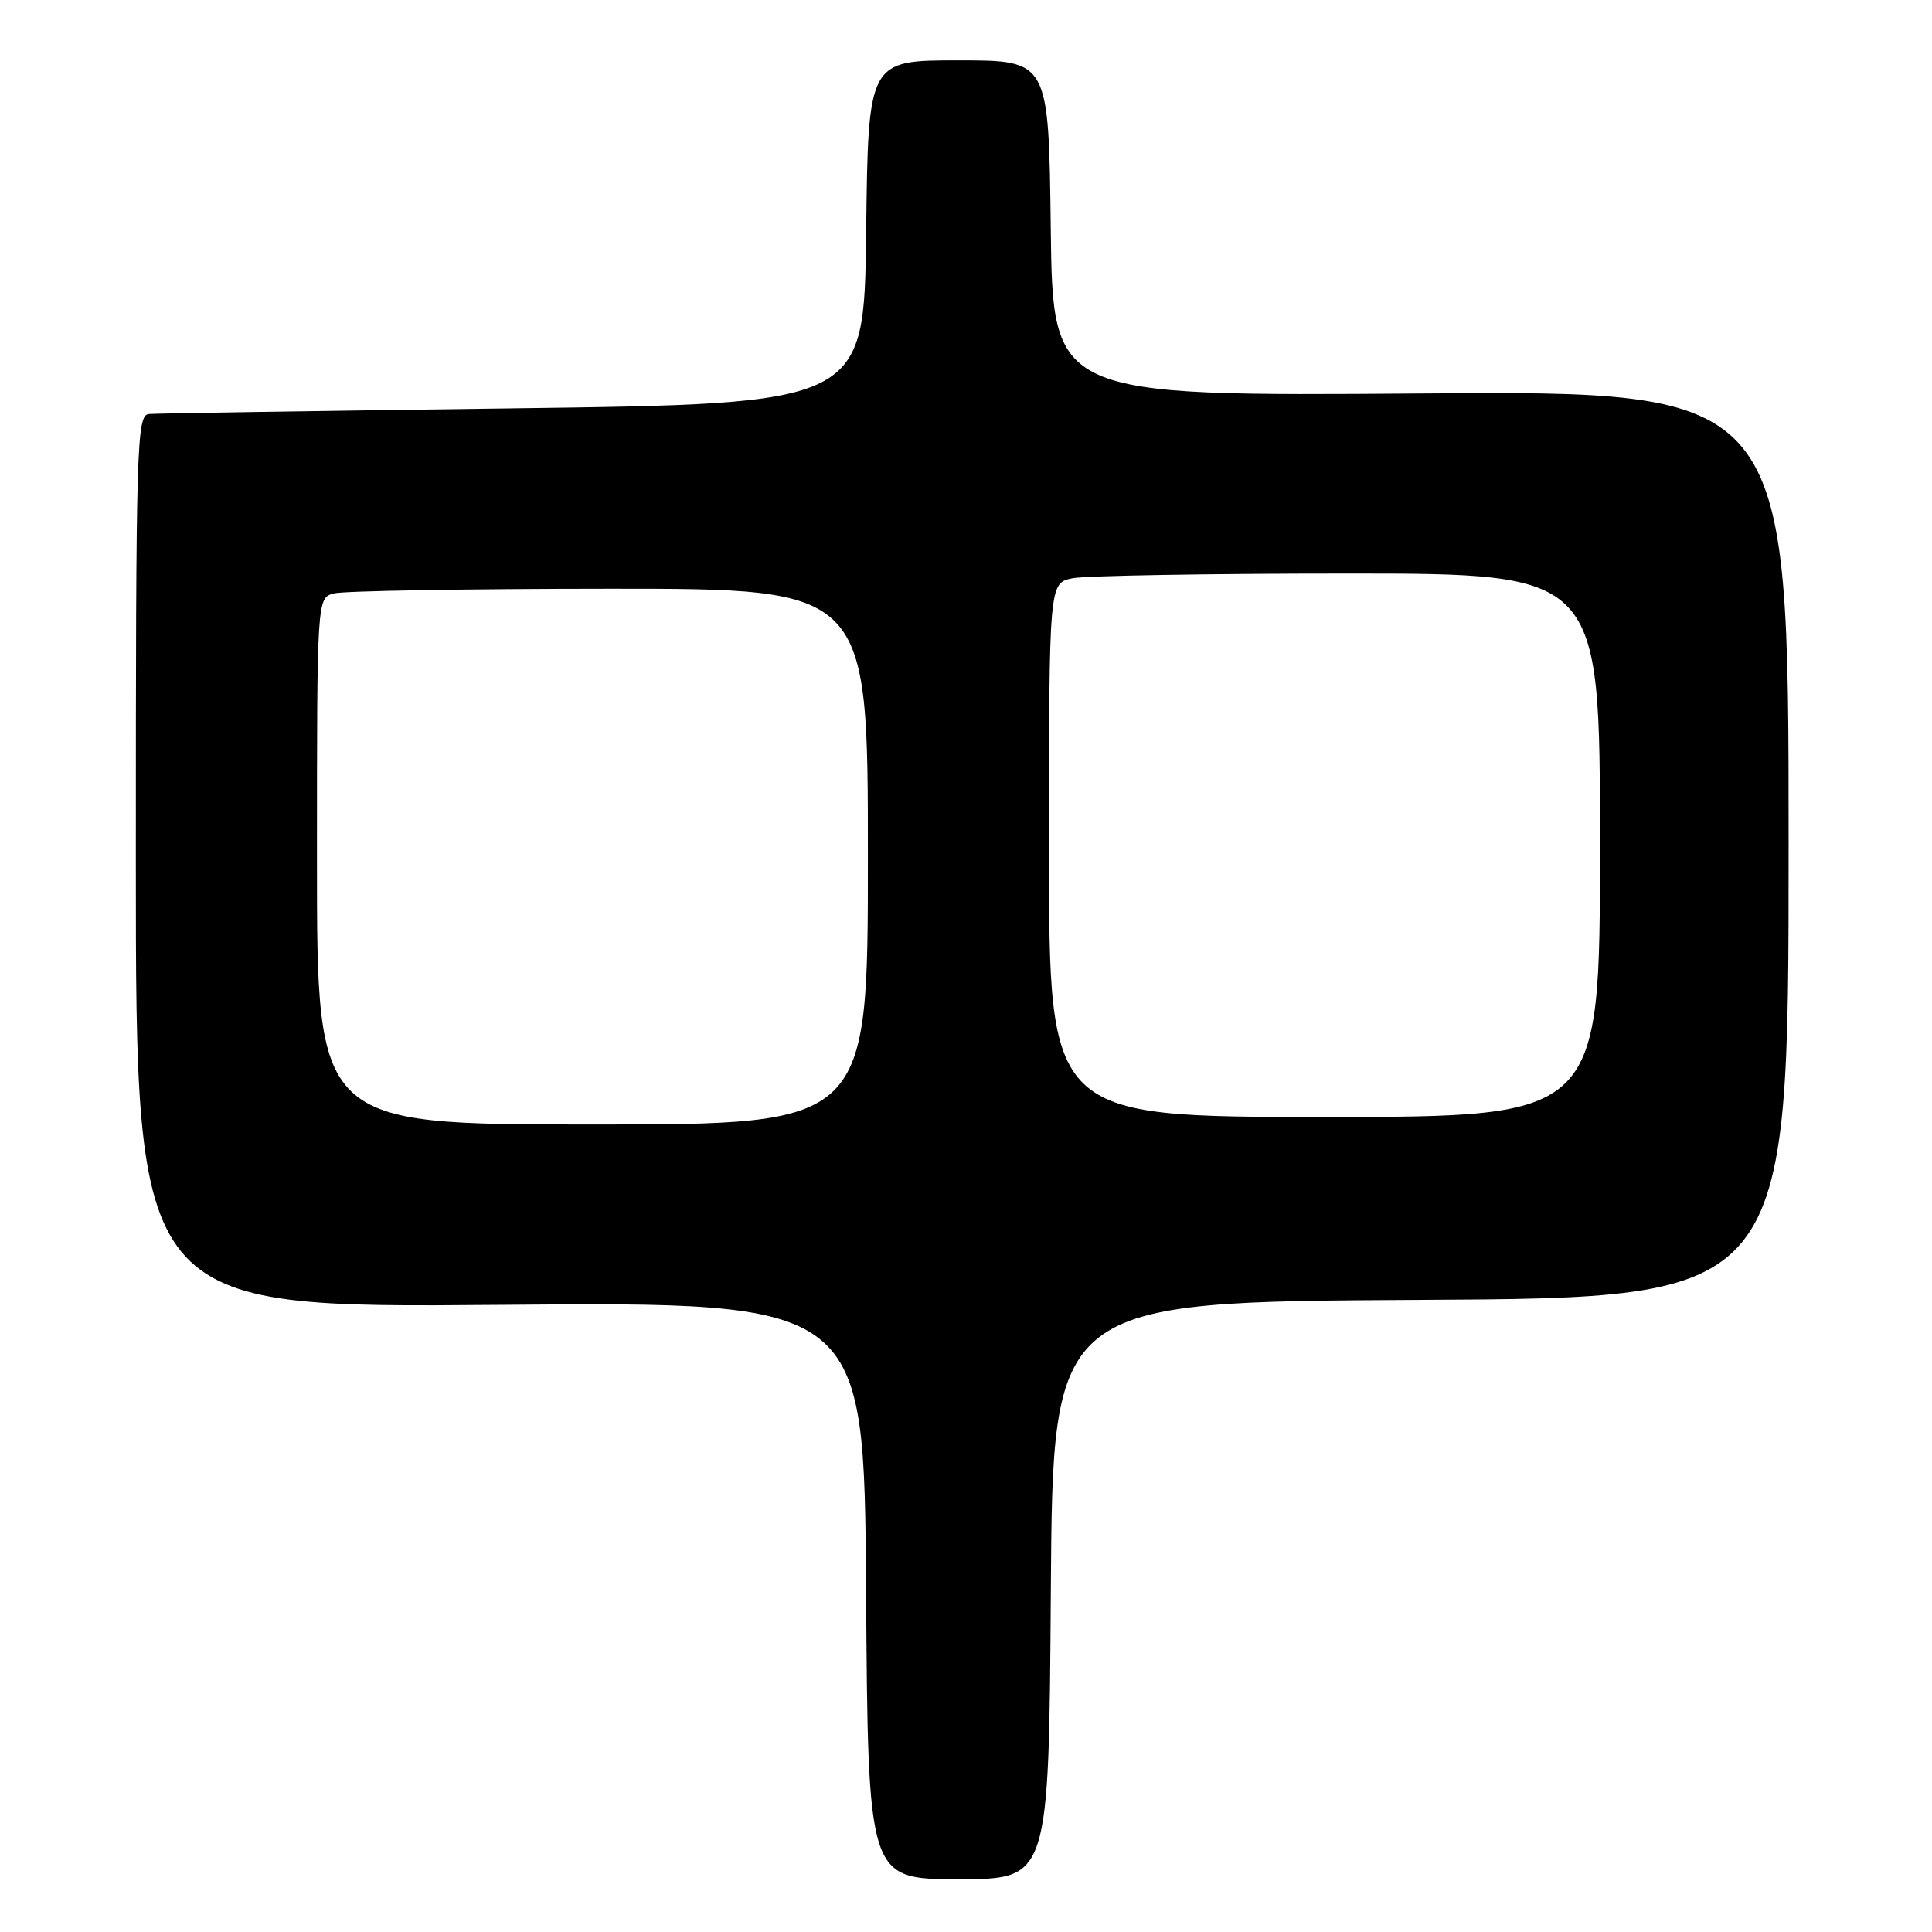 <?xml version="1.0" encoding="UTF-8" standalone="no"?>
<!DOCTYPE svg PUBLIC "-//W3C//DTD SVG 1.1//EN" "http://www.w3.org/Graphics/SVG/1.1/DTD/svg11.dtd" >
<svg xmlns="http://www.w3.org/2000/svg" xmlns:xlink="http://www.w3.org/1999/xlink" version="1.1" viewBox="0 0 256 256">
 <g >
 <path fill="currentColor"
d=" M 139.24 210.75 C 139.50 172.50 139.50 172.50 188.25 172.24 C 237.00 171.98 237.00 171.98 237.00 111.88 C 237.00 51.78 237.00 51.78 188.25 52.14 C 139.50 52.50 139.50 52.50 139.23 30.25 C 138.96 8.00 138.96 8.00 127.00 8.00 C 115.04 8.00 115.04 8.00 114.77 30.75 C 114.50 53.50 114.50 53.50 68.00 54.11 C 42.42 54.44 20.71 54.78 19.75 54.86 C 18.10 54.99 18.00 58.54 18.00 114.15 C 18.00 173.31 18.00 173.31 66.25 172.90 C 114.50 172.50 114.50 172.50 114.76 210.75 C 115.02 249.00 115.02 249.00 127.00 249.00 C 138.98 249.00 138.98 249.00 139.24 210.75 Z  M 42.00 114.12 C 42.00 79.23 42.00 79.23 44.25 78.63 C 45.49 78.30 61.91 78.02 80.75 78.01 C 115.00 78.00 115.00 78.00 115.00 113.50 C 115.00 149.00 115.00 149.00 78.50 149.00 C 42.00 149.00 42.00 149.00 42.00 114.12 Z  M 139.00 112.62 C 139.00 77.25 139.00 77.25 142.12 76.62 C 143.84 76.28 160.27 76.00 178.62 76.00 C 212.00 76.00 212.00 76.00 212.00 112.00 C 212.00 148.00 212.00 148.00 175.50 148.00 C 139.00 148.00 139.00 148.00 139.00 112.62 Z "/>
</g>
</svg>